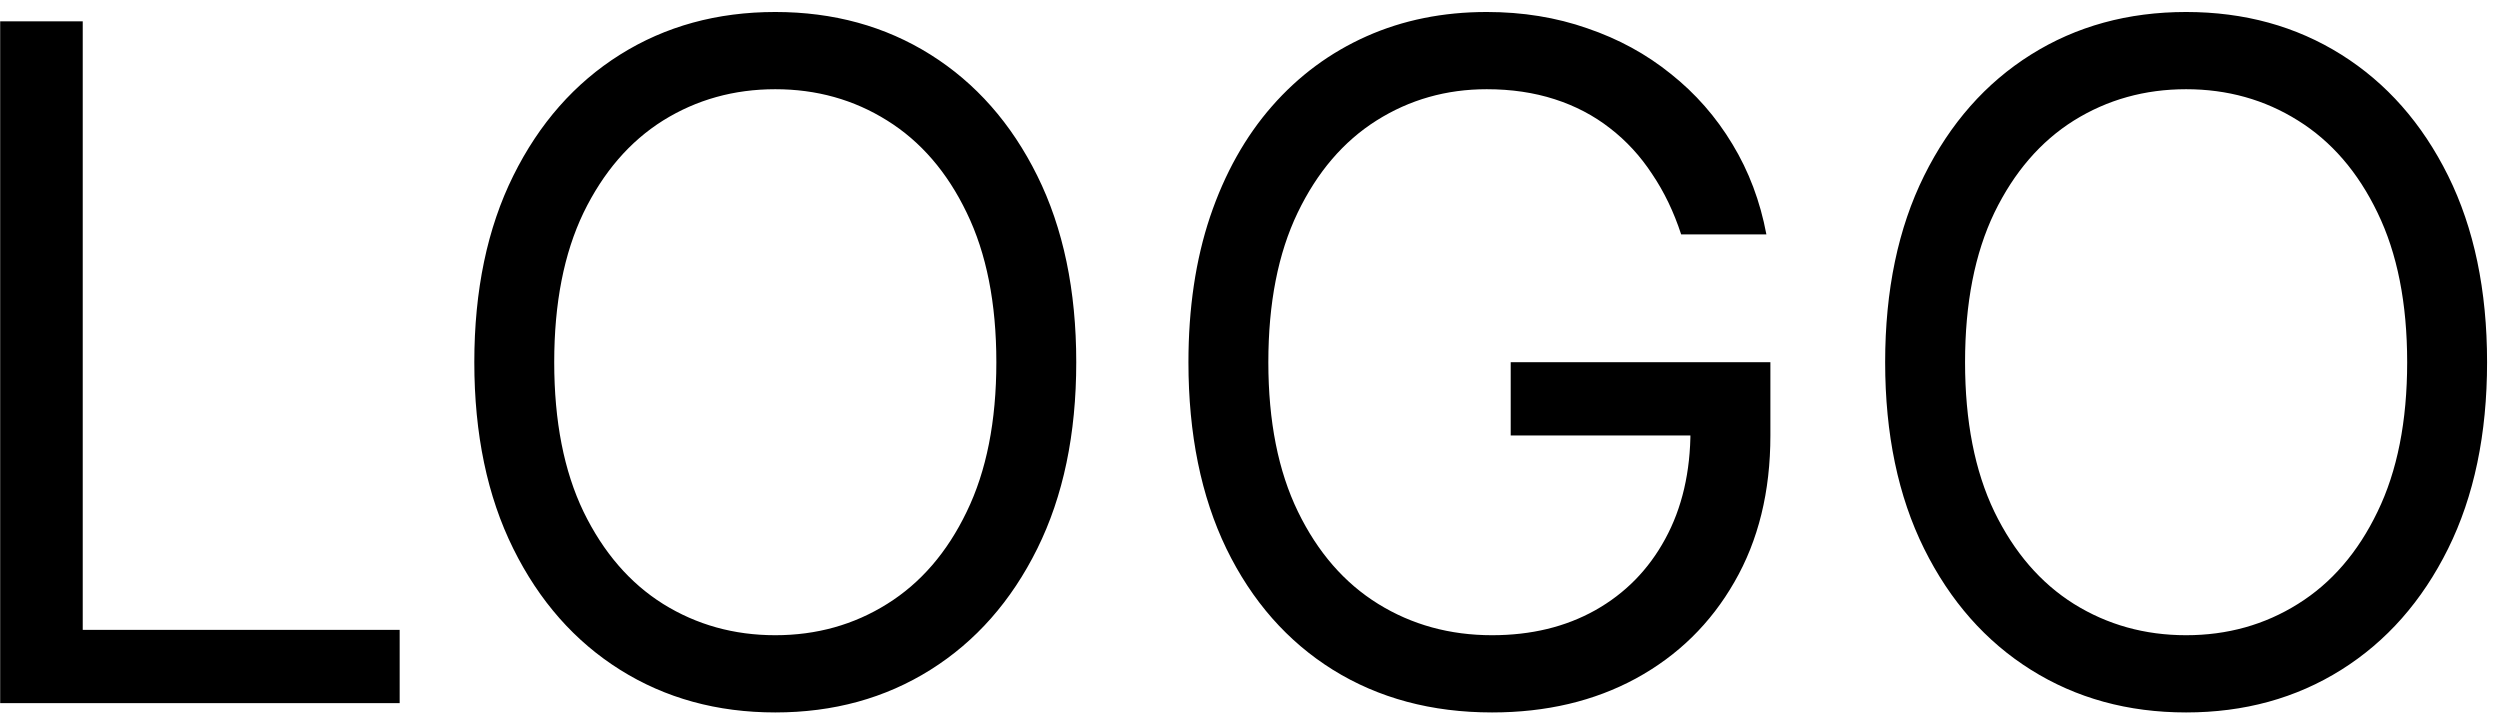 <svg width="128" height="37" viewBox="0 0 128 37" fill="none" xmlns="http://www.w3.org/2000/svg">
<path d="M0.009 36V1.091H4.236V32.25H20.463V36H0.009ZM55.104 18.546C55.104 22.227 54.439 25.409 53.109 28.091C51.78 30.773 49.956 32.841 47.638 34.295C45.32 35.75 42.672 36.477 39.695 36.477C36.717 36.477 34.07 35.75 31.751 34.295C29.433 32.841 27.609 30.773 26.28 28.091C24.95 25.409 24.285 22.227 24.285 18.546C24.285 14.864 24.95 11.682 26.28 9C27.609 6.318 29.433 4.25 31.751 2.795C34.07 1.341 36.717 0.614 39.695 0.614C42.672 0.614 45.32 1.341 47.638 2.795C49.956 4.25 51.78 6.318 53.109 9C54.439 11.682 55.104 14.864 55.104 18.546ZM51.013 18.546C51.013 15.523 50.507 12.972 49.496 10.892C48.496 8.812 47.138 7.239 45.422 6.17C43.717 5.102 41.808 4.568 39.695 4.568C37.581 4.568 35.666 5.102 33.95 6.17C32.246 7.239 30.888 8.812 29.876 10.892C28.876 12.972 28.376 15.523 28.376 18.546C28.376 21.568 28.876 24.119 29.876 26.199C30.888 28.278 32.246 29.852 33.95 30.921C35.666 31.989 37.581 32.523 39.695 32.523C41.808 32.523 43.717 31.989 45.422 30.921C47.138 29.852 48.496 28.278 49.496 26.199C50.507 24.119 51.013 21.568 51.013 18.546ZM86.075 12C85.7 10.852 85.206 9.824 84.592 8.915C83.99 7.994 83.269 7.21 82.428 6.562C81.598 5.915 80.655 5.42 79.598 5.08C78.541 4.739 77.382 4.568 76.121 4.568C74.053 4.568 72.172 5.102 70.479 6.17C68.785 7.239 67.439 8.812 66.439 10.892C65.439 12.972 64.939 15.523 64.939 18.546C64.939 21.568 65.445 24.119 66.456 26.199C67.467 28.278 68.837 29.852 70.564 30.921C72.291 31.989 74.234 32.523 76.394 32.523C78.394 32.523 80.155 32.097 81.678 31.244C83.212 30.381 84.405 29.165 85.257 27.597C86.121 26.017 86.553 24.159 86.553 22.023L87.848 22.296H77.348V18.546H90.644V22.296C90.644 25.171 90.03 27.671 88.803 29.796C87.587 31.921 85.905 33.568 83.757 34.739C81.621 35.898 79.166 36.477 76.394 36.477C73.303 36.477 70.587 35.75 68.246 34.295C65.916 32.841 64.098 30.773 62.791 28.091C61.496 25.409 60.848 22.227 60.848 18.546C60.848 15.784 61.217 13.301 61.956 11.097C62.706 8.881 63.763 6.994 65.126 5.438C66.49 3.881 68.104 2.688 69.967 1.858C71.831 1.028 73.882 0.614 76.121 0.614C77.962 0.614 79.678 0.892 81.269 1.449C82.871 1.994 84.297 2.773 85.547 3.784C86.808 4.784 87.859 5.983 88.7 7.381C89.541 8.767 90.121 10.307 90.439 12H86.075ZM127.338 18.546C127.338 22.227 126.673 25.409 125.344 28.091C124.014 30.773 122.19 32.841 119.872 34.295C117.554 35.75 114.906 36.477 111.929 36.477C108.952 36.477 106.304 35.75 103.986 34.295C101.668 32.841 99.844 30.773 98.514 28.091C97.185 25.409 96.52 22.227 96.52 18.546C96.52 14.864 97.185 11.682 98.514 9C99.844 6.318 101.668 4.25 103.986 2.795C106.304 1.341 108.952 0.614 111.929 0.614C114.906 0.614 117.554 1.341 119.872 2.795C122.19 4.25 124.014 6.318 125.344 9C126.673 11.682 127.338 14.864 127.338 18.546ZM123.247 18.546C123.247 15.523 122.741 12.972 121.73 10.892C120.73 8.812 119.372 7.239 117.656 6.17C115.952 5.102 114.043 4.568 111.929 4.568C109.815 4.568 107.901 5.102 106.185 6.17C104.48 7.239 103.122 8.812 102.111 10.892C101.111 12.972 100.611 15.523 100.611 18.546C100.611 21.568 101.111 24.119 102.111 26.199C103.122 28.278 104.48 29.852 106.185 30.921C107.901 31.989 109.815 32.523 111.929 32.523C114.043 32.523 115.952 31.989 117.656 30.921C119.372 29.852 120.73 28.278 121.73 26.199C122.741 24.119 123.247 21.568 123.247 18.546Z" fill="black"/>
</svg>
